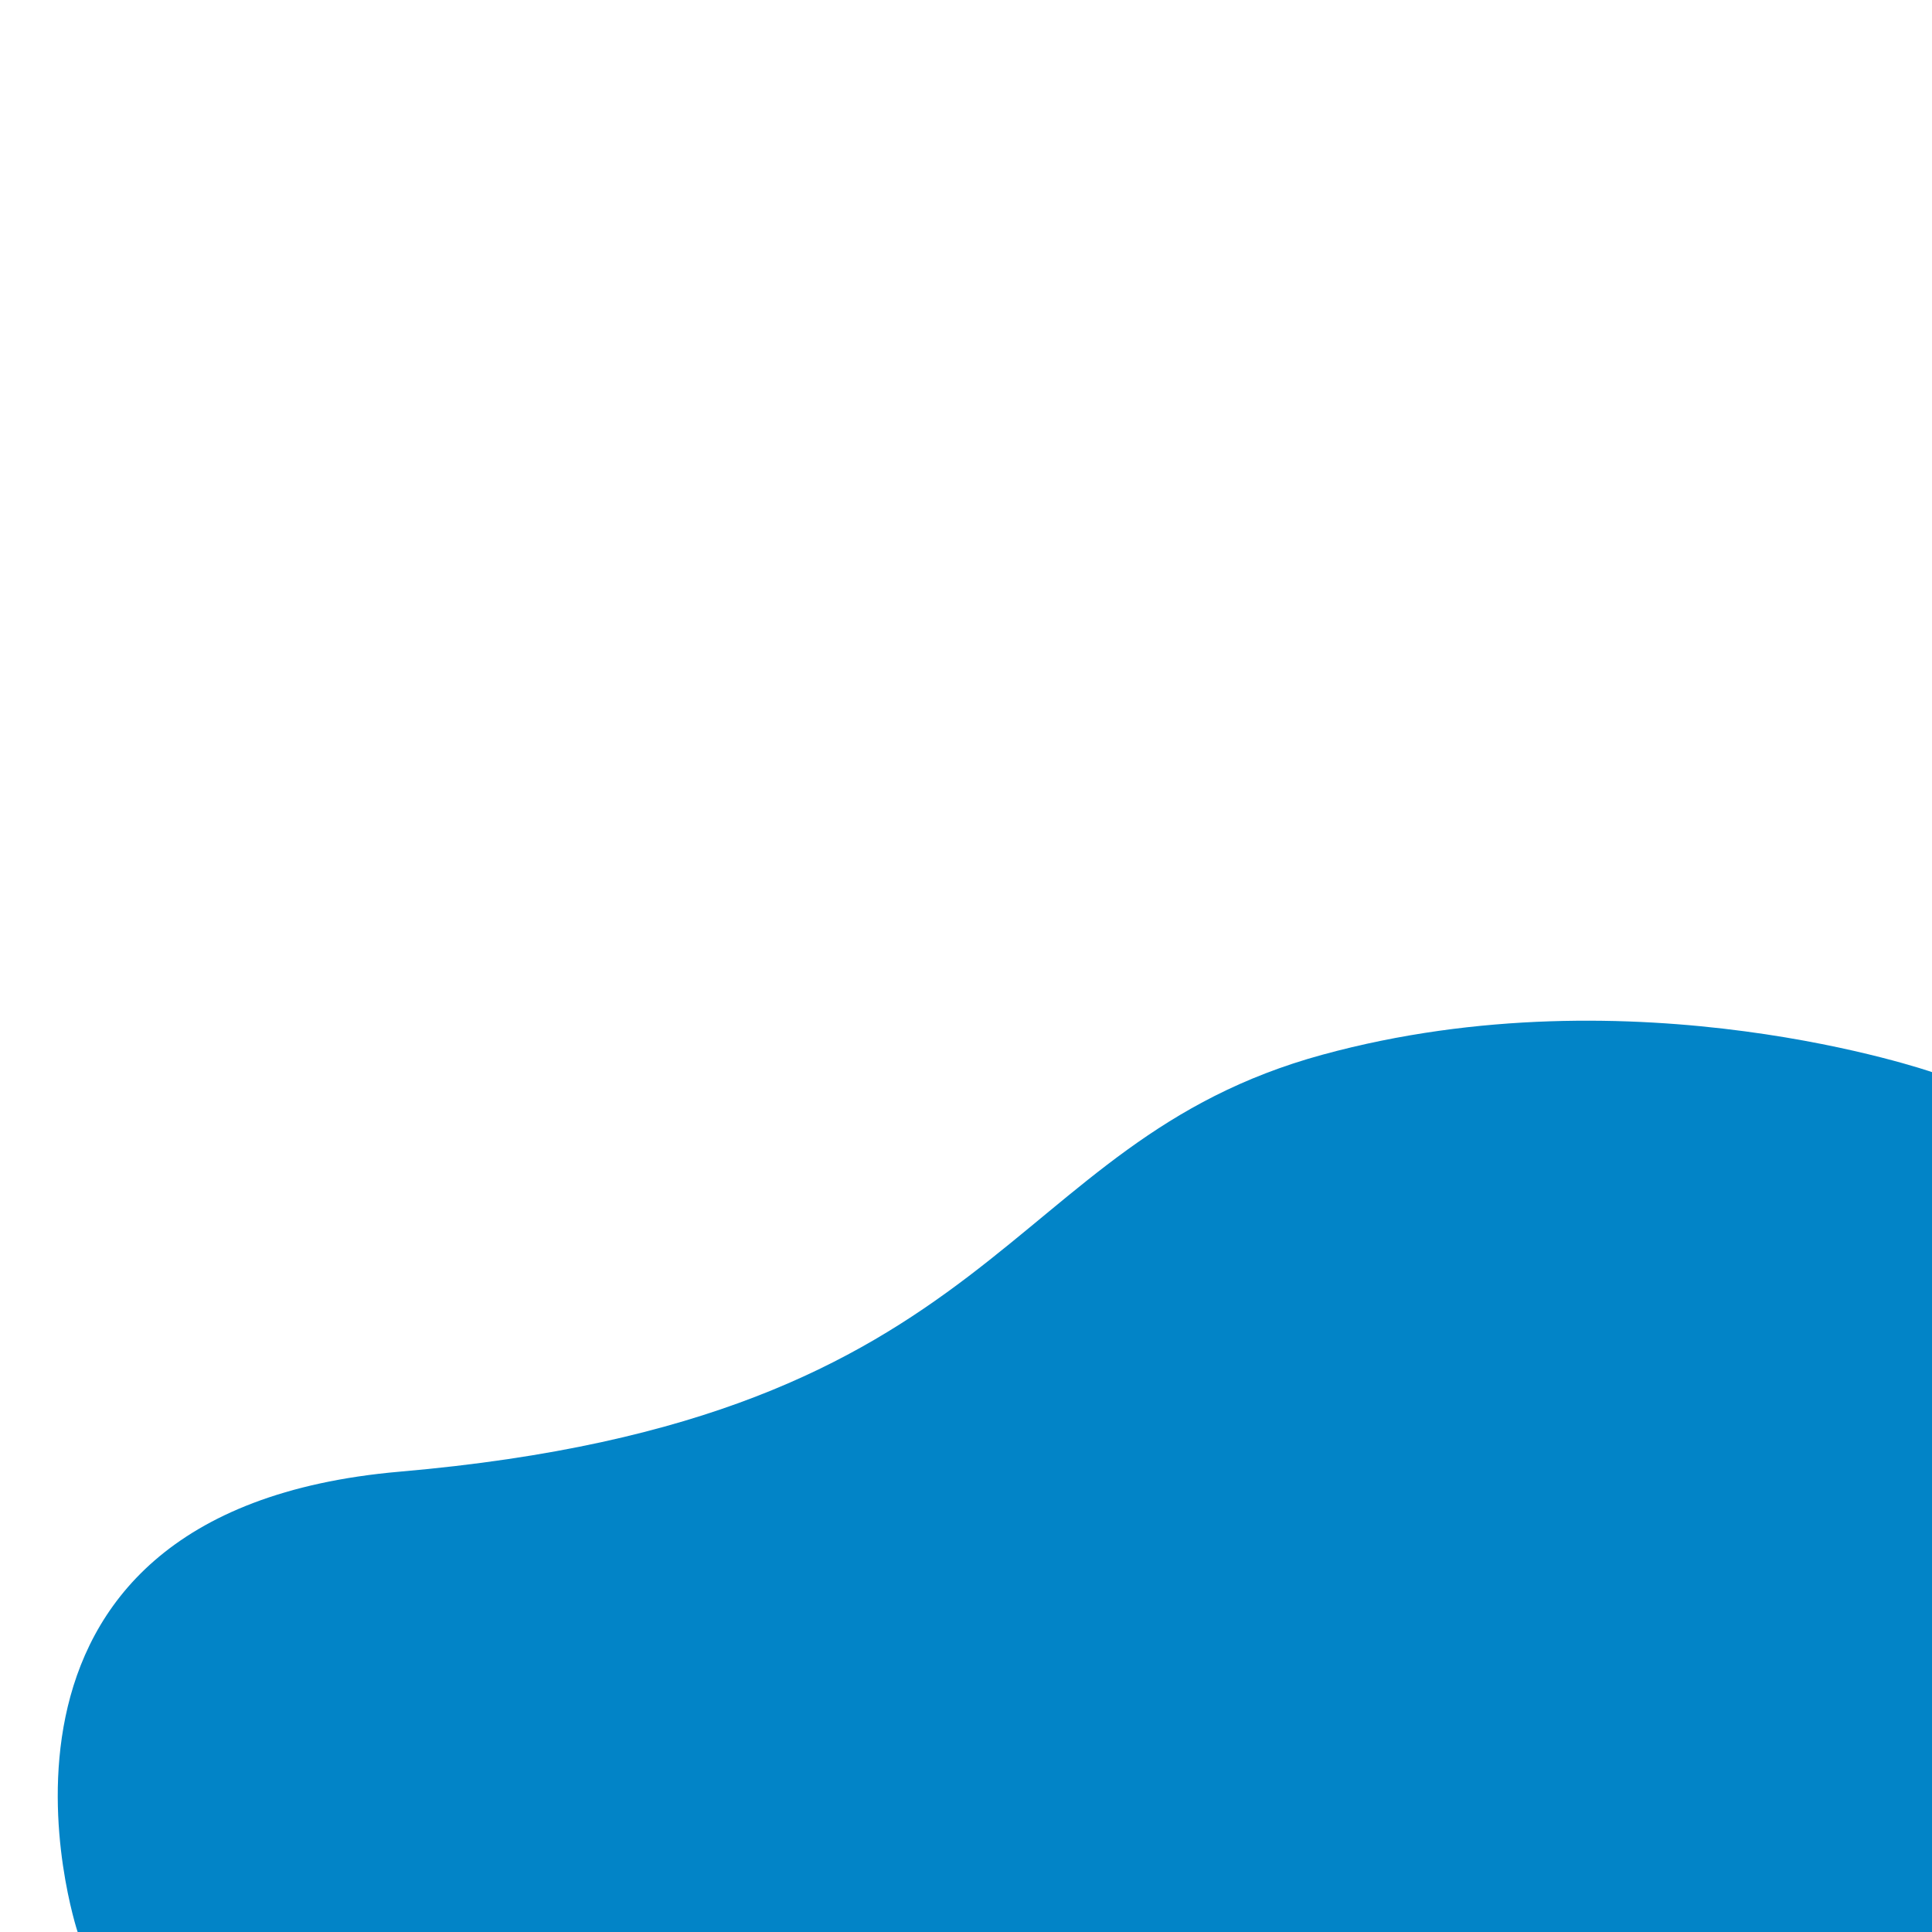 <?xml version="1.0" encoding="UTF-8"?>
<svg id="Layer_1" data-name="Layer 1" xmlns="http://www.w3.org/2000/svg" viewBox="0 0 1024 1024">
  <defs>
    <style>
      .cls-1 {
        fill: #0284c7;
      }
    </style>
  </defs>
  <path class="cls-1" d="m1024,568.24s-157.04-54.59-323-9.24c-172,47-166,193-489,221-245.01,21.24-170.85,244-170.85,244h982.85v-455.76Z"/>
</svg>